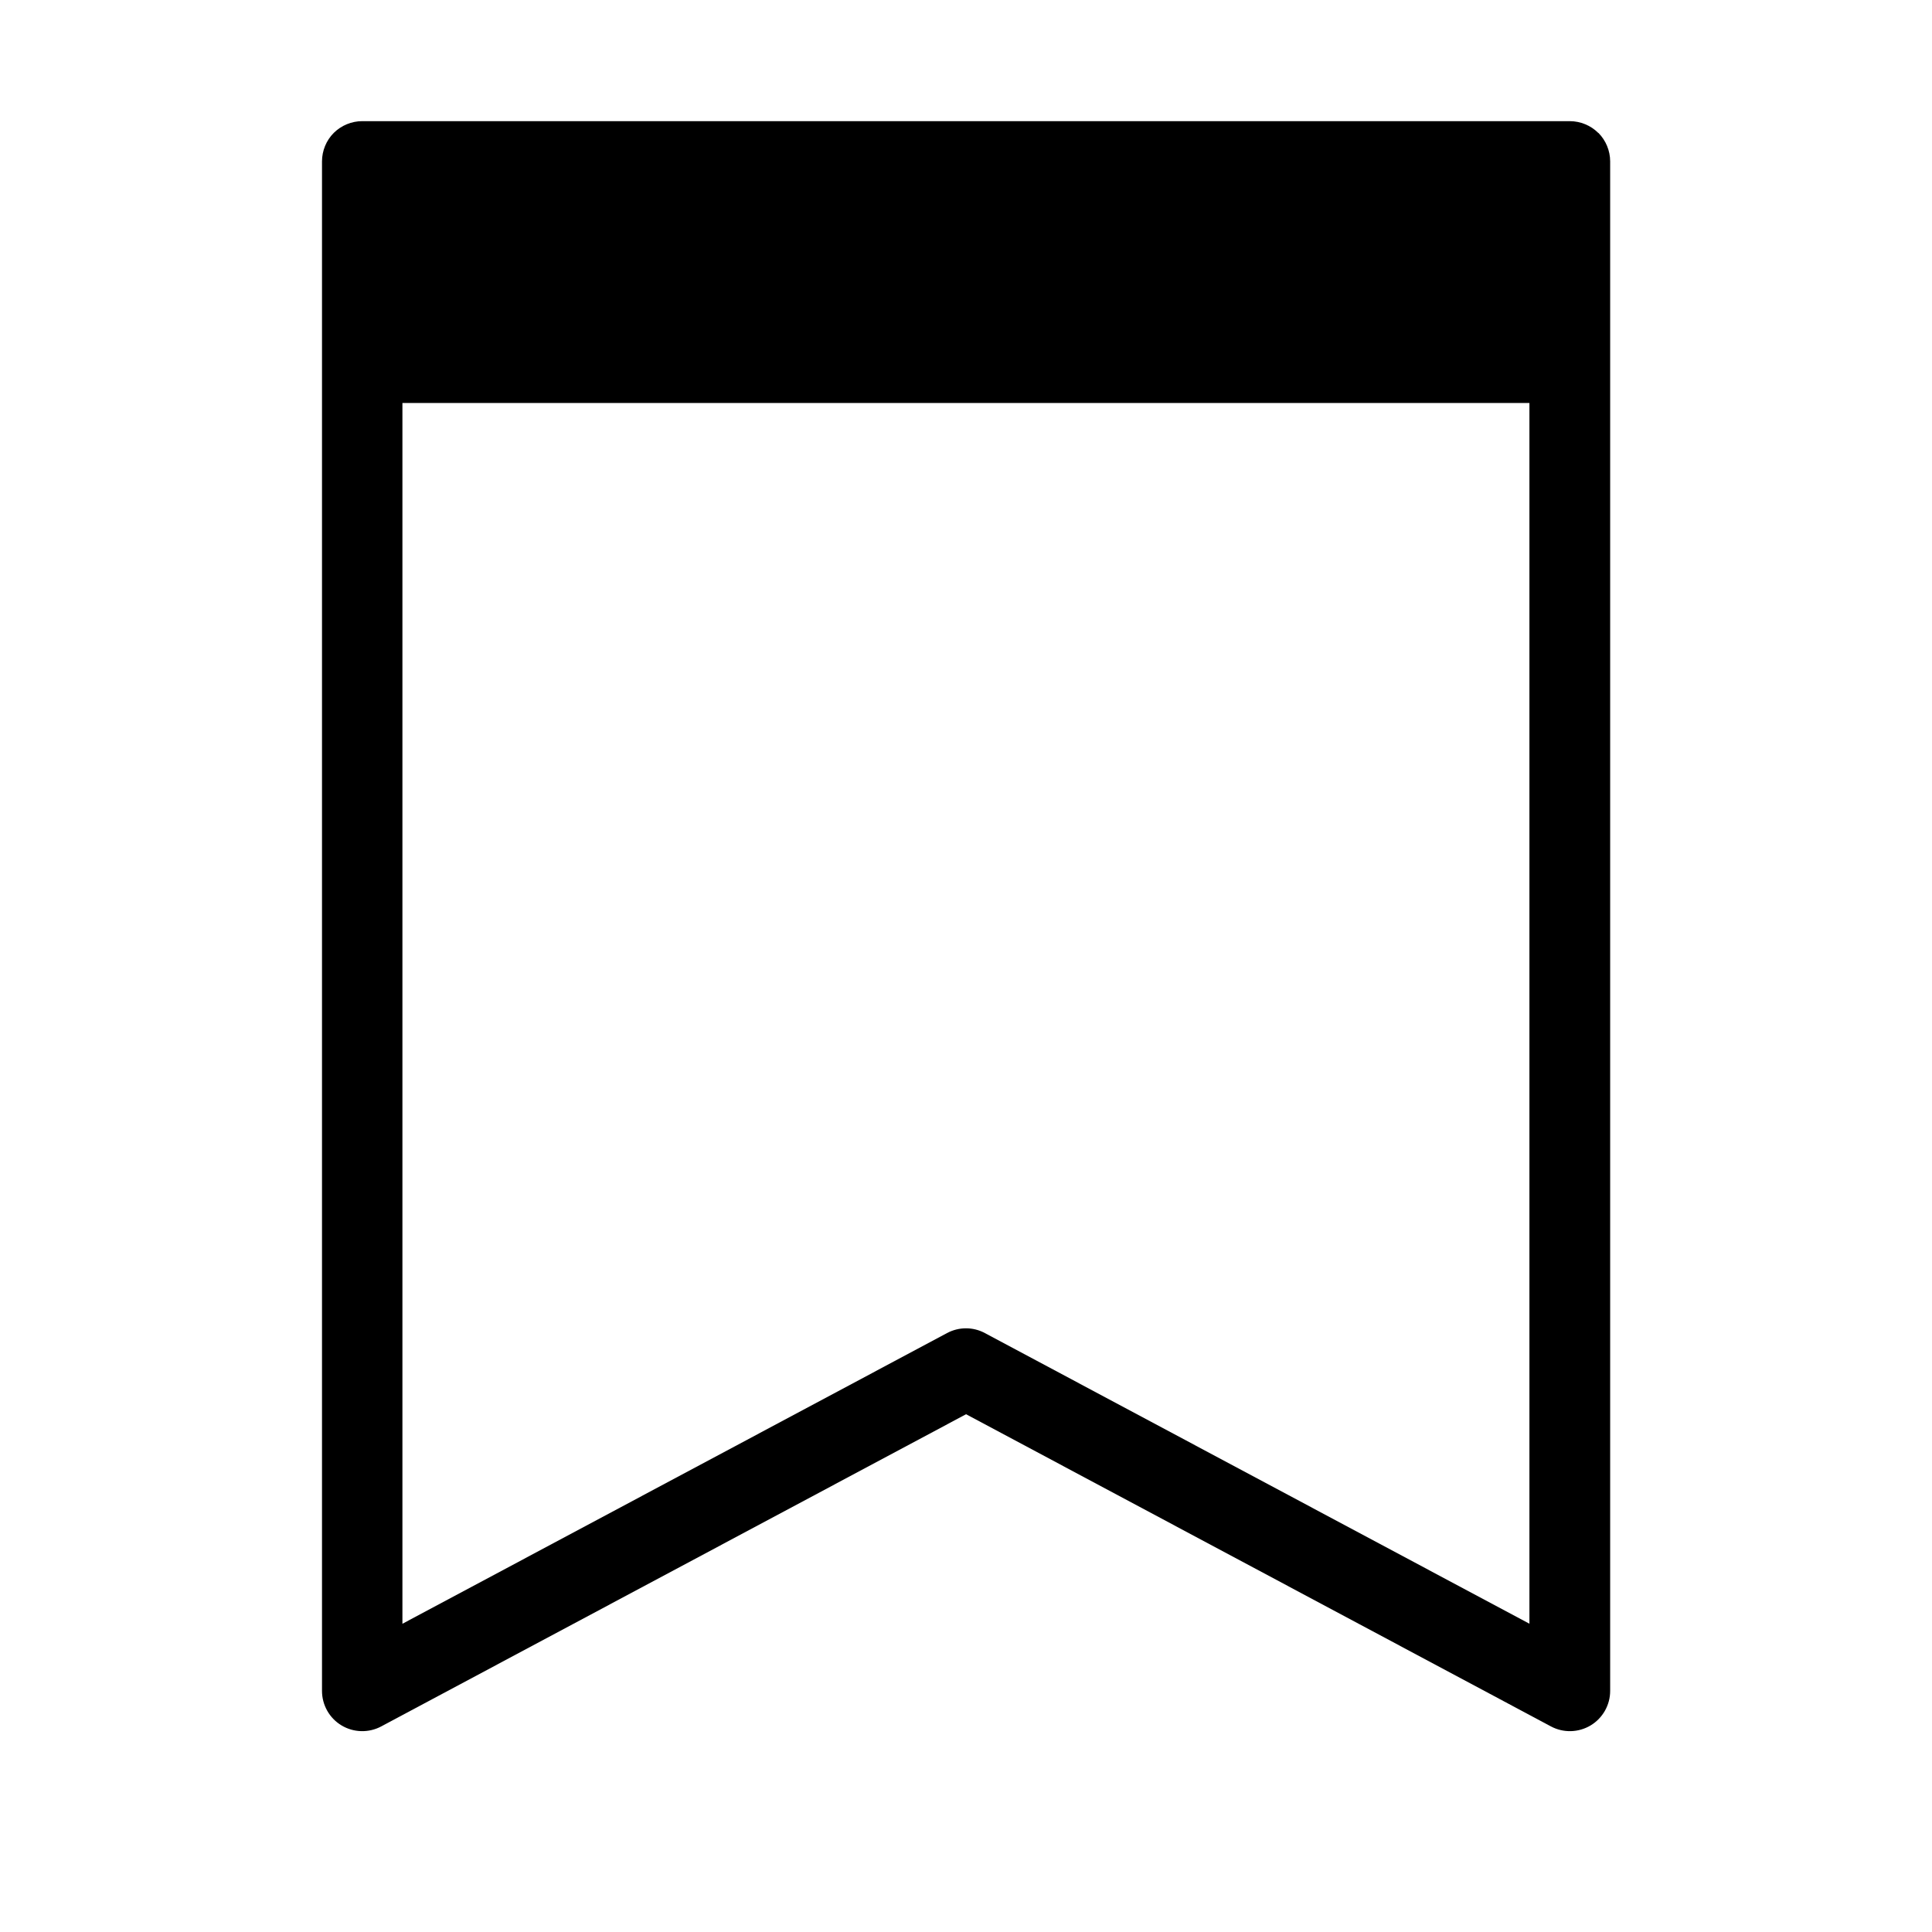 <?xml version="1.0" encoding="UTF-8"?><svg id="Layer_1" xmlns="http://www.w3.org/2000/svg" width="24" height="24" viewBox="0 0 24 24"><path d="M19.854,1.651c-.093-.093-.222-.146-.354-.146H4.5c-.132,0-.26,.053-.354,.146-.093,.093-.146,.222-.146,.354V21.005c0,.175,.092,.339,.243,.429,.15,.09,.338,.095,.493,.012l7.265-3.878,7.265,3.878c.155,.083,.342,.078,.493-.012,.15-.09,.243-.253,.243-.429V2.005c0-.132-.053-.26-.146-.354Zm-.854,18.52l-6.765-3.611c-.147-.079-.323-.079-.471,0l-6.765,3.611V5.006h14v15.166Z"/></svg>